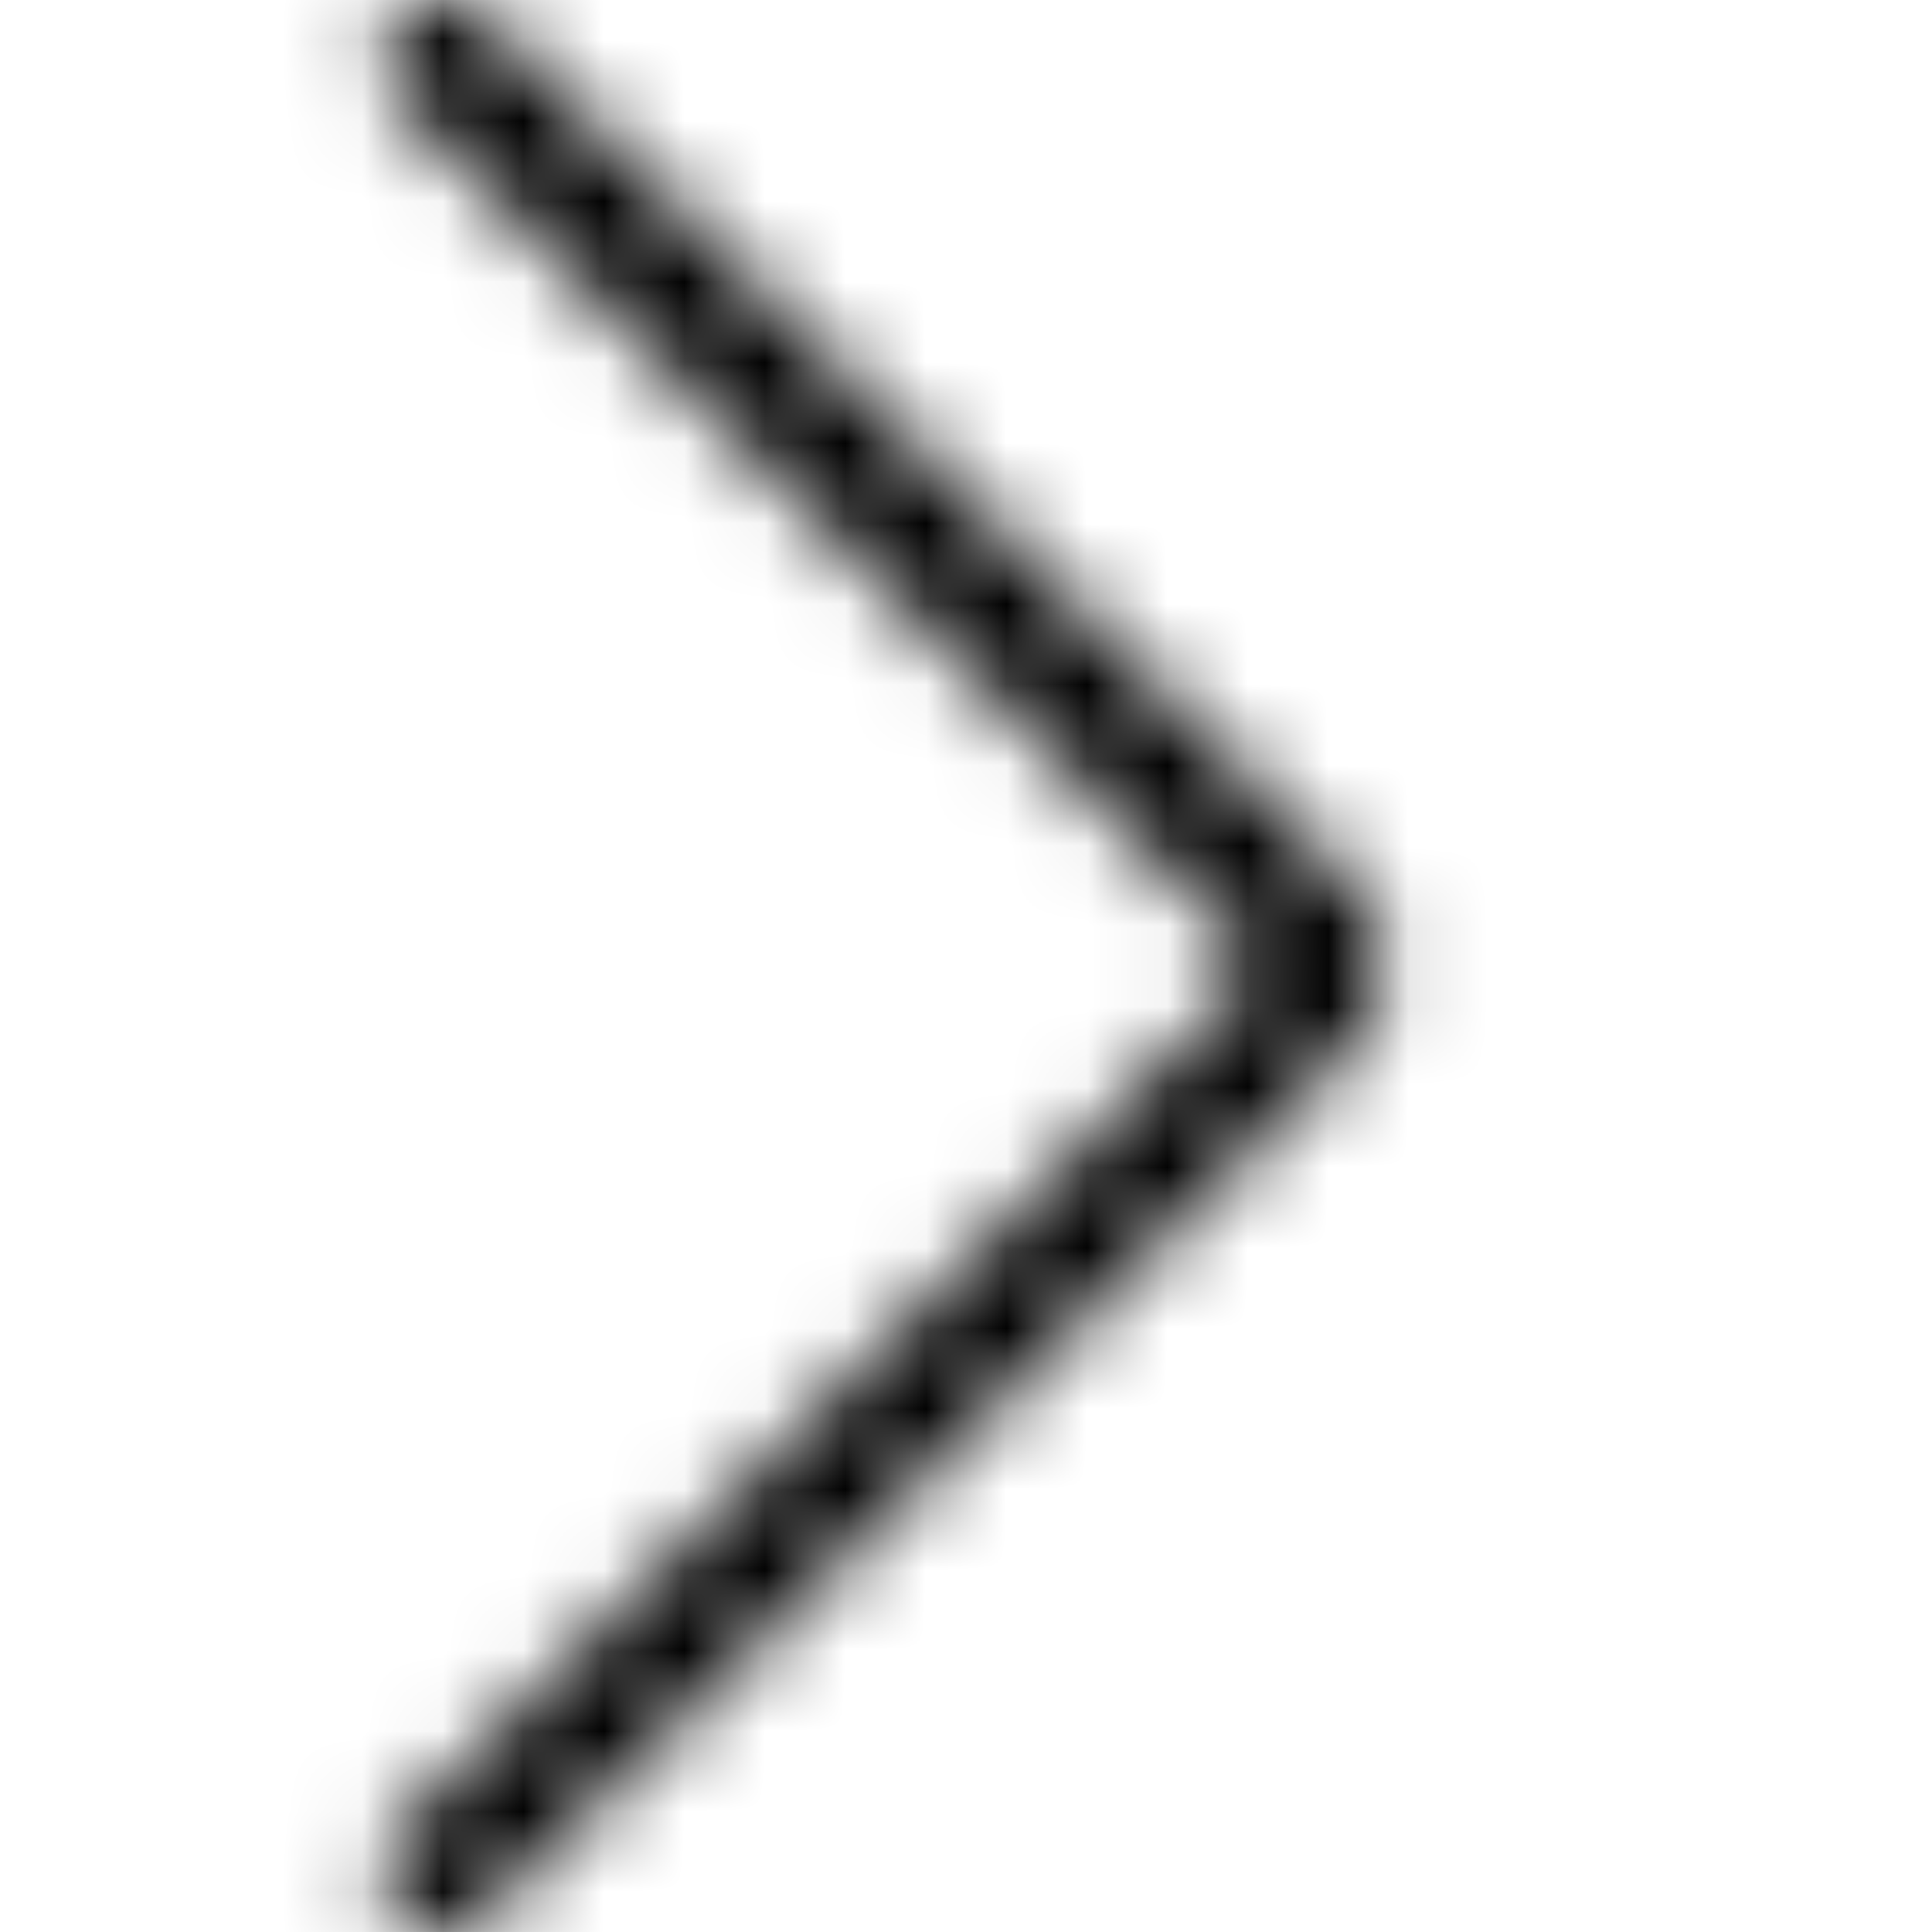 <svg xmlns="http://www.w3.org/2000/svg" fill="#fff" aria-hidden="true" class="gamut-1ayz7ti eol2zvm0" viewBox="0 0 24 24"><mask id="a"><path fill="none" stroke="#fff" stroke-linecap="round" stroke-linejoin="round" stroke-width="1.5" d="m5.5.75 10.72 10.72a.749.749 0 0 1 0 1.06L5.5 23.25"/></mask><g mask="url(#a)"><rect width="100%" height="100%" fill="currentColor"/></g></svg>